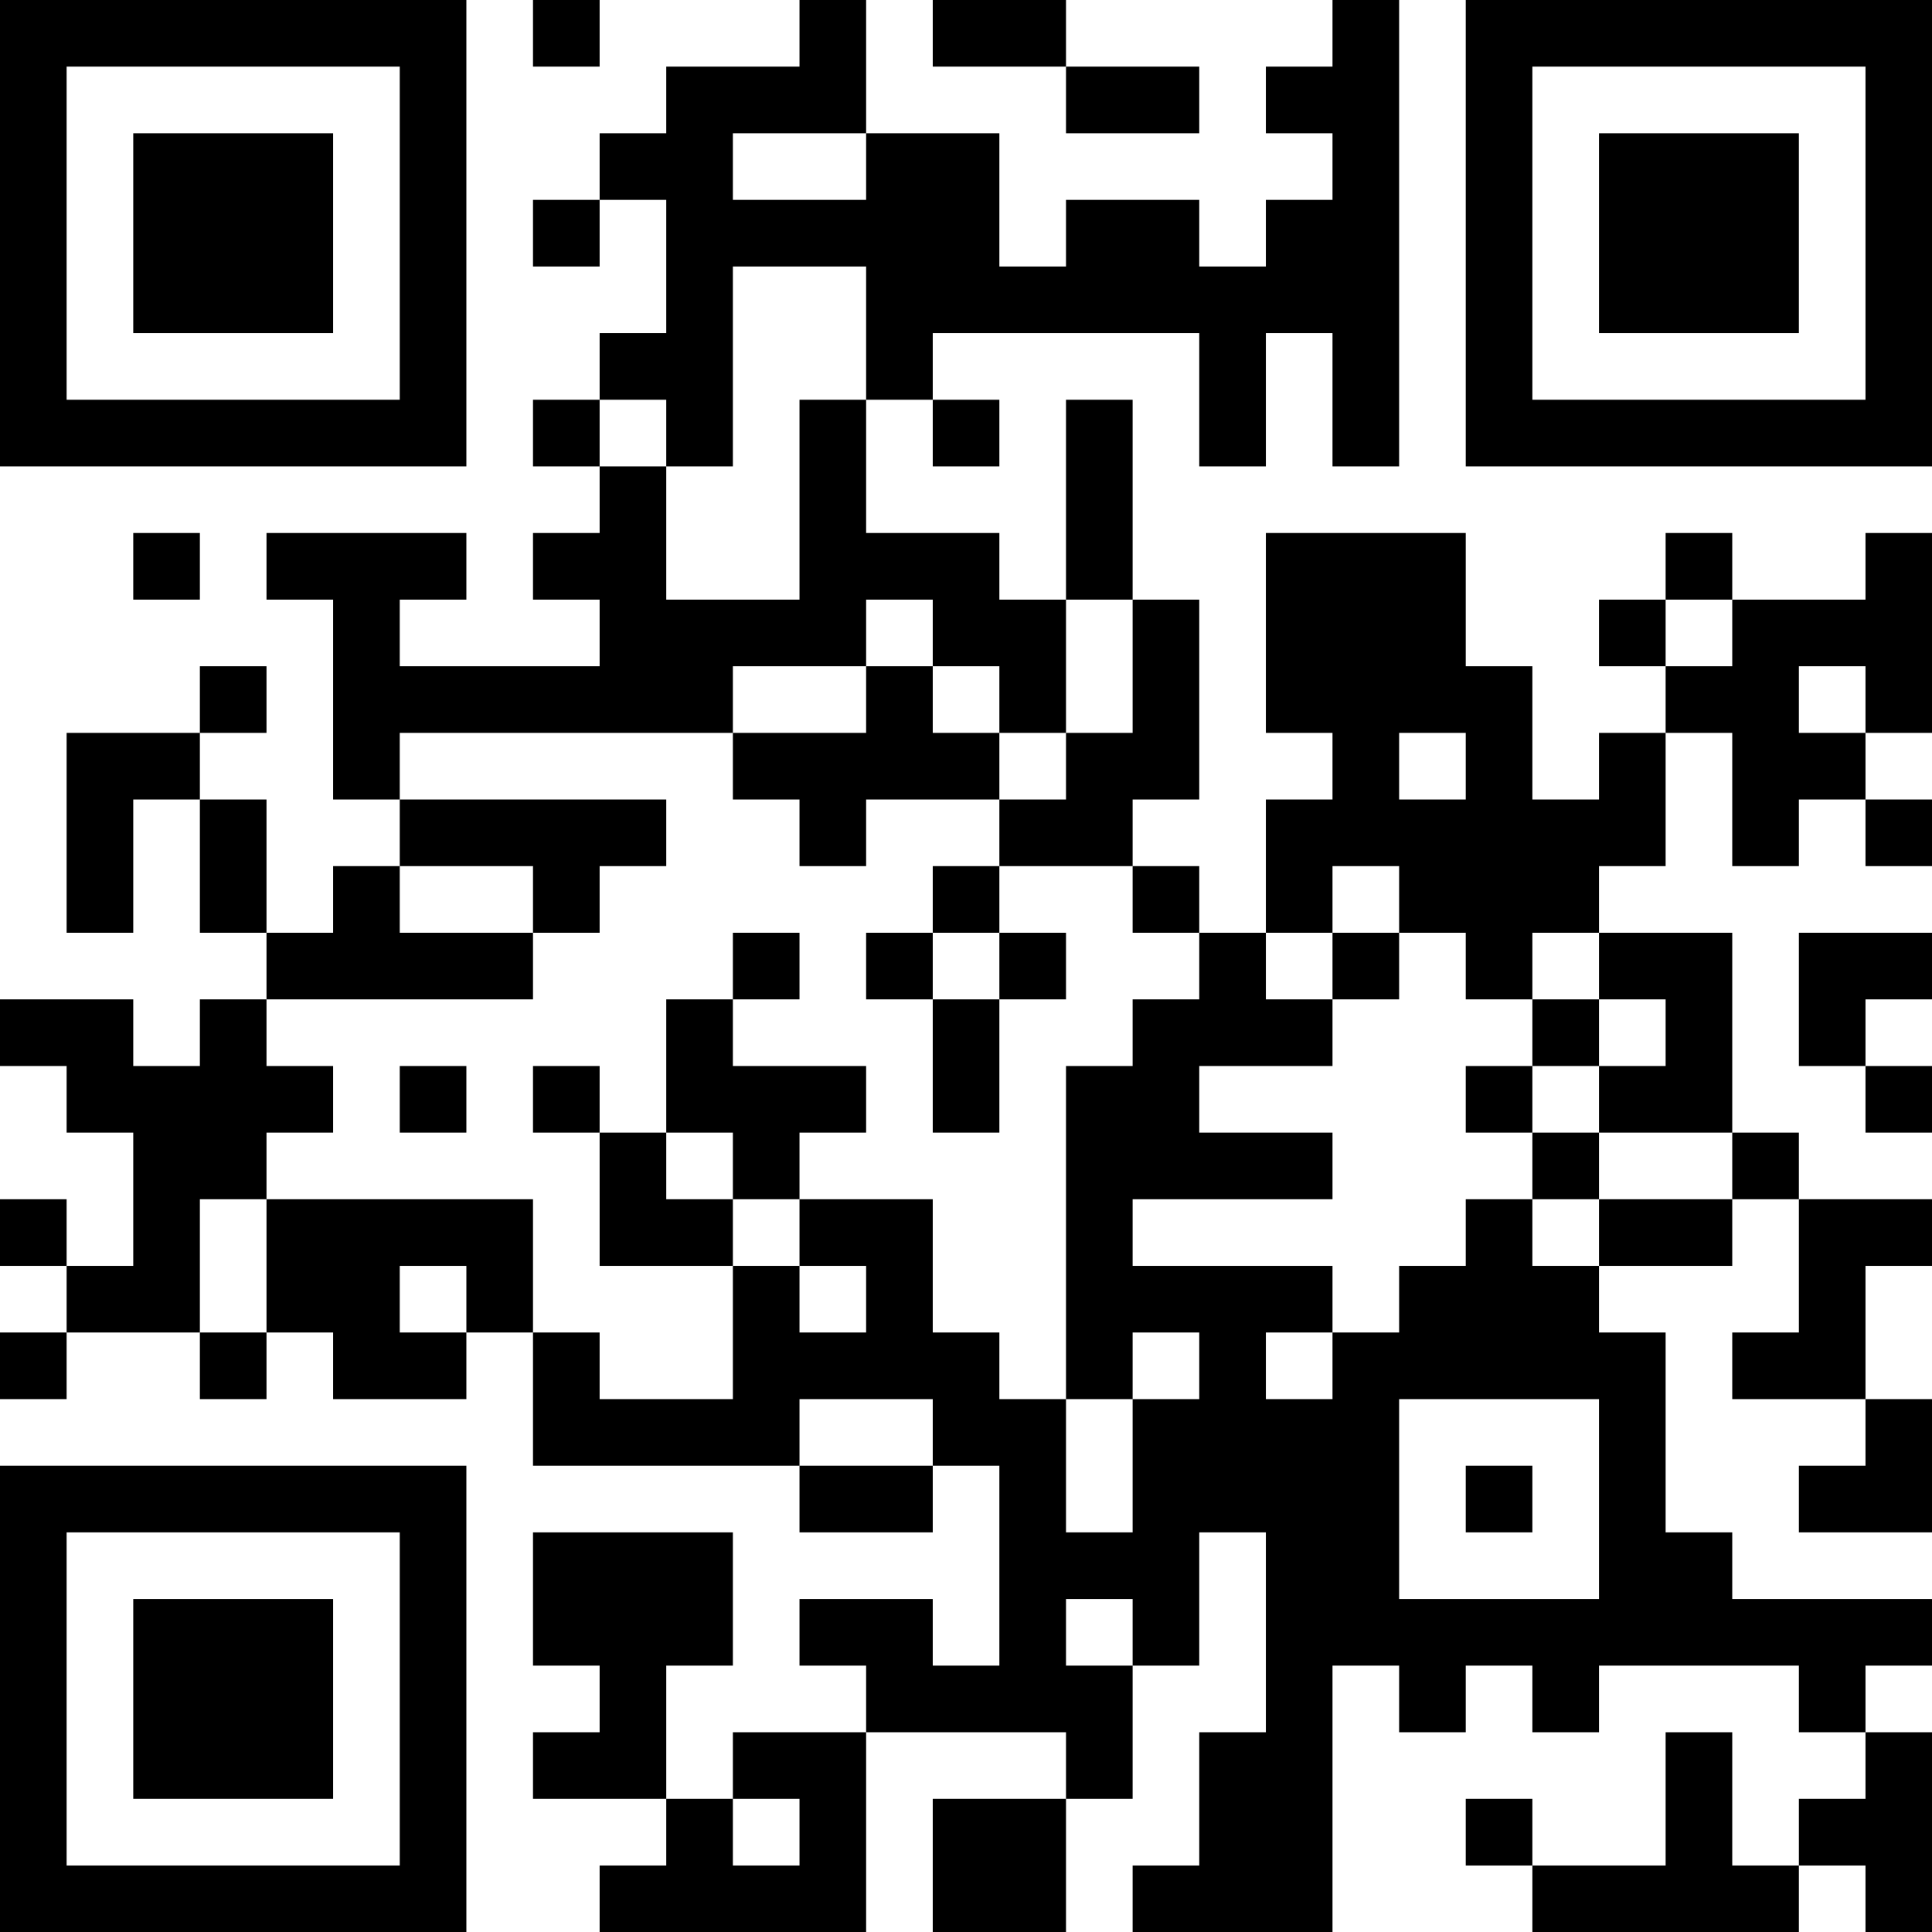 <?xml version="1.0" encoding="UTF-8"?>
<svg xmlns="http://www.w3.org/2000/svg" version="1.1" width="200" height="200" viewBox="0 0 200 200"><rect x="0" y="0" width="200" height="200" fill="#ffffff"/><g transform="scale(6.897)"><g transform="translate(0,0)"><path fill-rule="evenodd" d="M8 0L8 1L9 1L9 0ZM12 0L12 1L10 1L10 2L9 2L9 3L8 3L8 4L9 4L9 3L10 3L10 5L9 5L9 6L8 6L8 7L9 7L9 8L8 8L8 9L9 9L9 10L6 10L6 9L7 9L7 8L4 8L4 9L5 9L5 12L6 12L6 13L5 13L5 14L4 14L4 12L3 12L3 11L4 11L4 10L3 10L3 11L1 11L1 14L2 14L2 12L3 12L3 14L4 14L4 15L3 15L3 16L2 16L2 15L0 15L0 16L1 16L1 17L2 17L2 19L1 19L1 18L0 18L0 19L1 19L1 20L0 20L0 21L1 21L1 20L3 20L3 21L4 21L4 20L5 20L5 21L7 21L7 20L8 20L8 22L12 22L12 23L14 23L14 22L15 22L15 25L14 25L14 24L12 24L12 25L13 25L13 26L11 26L11 27L10 27L10 25L11 25L11 23L8 23L8 25L9 25L9 26L8 26L8 27L10 27L10 28L9 28L9 29L13 29L13 26L16 26L16 27L14 27L14 29L16 29L16 27L17 27L17 25L18 25L18 23L19 23L19 26L18 26L18 28L17 28L17 29L20 29L20 25L21 25L21 26L22 26L22 25L23 25L23 26L24 26L24 25L27 25L27 26L28 26L28 27L27 27L27 28L26 28L26 26L25 26L25 28L23 28L23 27L22 27L22 28L23 28L23 29L27 29L27 28L28 28L28 29L29 29L29 26L28 26L28 25L29 25L29 24L26 24L26 23L25 23L25 20L24 20L24 19L26 19L26 18L27 18L27 20L26 20L26 21L28 21L28 22L27 22L27 23L29 23L29 21L28 21L28 19L29 19L29 18L27 18L27 17L26 17L26 14L24 14L24 13L25 13L25 11L26 11L26 13L27 13L27 12L28 12L28 13L29 13L29 12L28 12L28 11L29 11L29 8L28 8L28 9L26 9L26 8L25 8L25 9L24 9L24 10L25 10L25 11L24 11L24 12L23 12L23 10L22 10L22 8L19 8L19 11L20 11L20 12L19 12L19 14L18 14L18 13L17 13L17 12L18 12L18 9L17 9L17 6L16 6L16 9L15 9L15 8L13 8L13 6L14 6L14 7L15 7L15 6L14 6L14 5L18 5L18 7L19 7L19 5L20 5L20 7L21 7L21 0L20 0L20 1L19 1L19 2L20 2L20 3L19 3L19 4L18 4L18 3L16 3L16 4L15 4L15 2L13 2L13 0ZM14 0L14 1L16 1L16 2L18 2L18 1L16 1L16 0ZM11 2L11 3L13 3L13 2ZM11 4L11 7L10 7L10 6L9 6L9 7L10 7L10 9L12 9L12 6L13 6L13 4ZM2 8L2 9L3 9L3 8ZM13 9L13 10L11 10L11 11L6 11L6 12L10 12L10 13L9 13L9 14L8 14L8 13L6 13L6 14L8 14L8 15L4 15L4 16L5 16L5 17L4 17L4 18L3 18L3 20L4 20L4 18L8 18L8 20L9 20L9 21L11 21L11 19L12 19L12 20L13 20L13 19L12 19L12 18L14 18L14 20L15 20L15 21L16 21L16 23L17 23L17 21L18 21L18 20L17 20L17 21L16 21L16 16L17 16L17 15L18 15L18 14L17 14L17 13L15 13L15 12L16 12L16 11L17 11L17 9L16 9L16 11L15 11L15 10L14 10L14 9ZM25 9L25 10L26 10L26 9ZM13 10L13 11L11 11L11 12L12 12L12 13L13 13L13 12L15 12L15 11L14 11L14 10ZM27 10L27 11L28 11L28 10ZM21 11L21 12L22 12L22 11ZM14 13L14 14L13 14L13 15L14 15L14 17L15 17L15 15L16 15L16 14L15 14L15 13ZM20 13L20 14L19 14L19 15L20 15L20 16L18 16L18 17L20 17L20 18L17 18L17 19L20 19L20 20L19 20L19 21L20 21L20 20L21 20L21 19L22 19L22 18L23 18L23 19L24 19L24 18L26 18L26 17L24 17L24 16L25 16L25 15L24 15L24 14L23 14L23 15L22 15L22 14L21 14L21 13ZM11 14L11 15L10 15L10 17L9 17L9 16L8 16L8 17L9 17L9 19L11 19L11 18L12 18L12 17L13 17L13 16L11 16L11 15L12 15L12 14ZM14 14L14 15L15 15L15 14ZM20 14L20 15L21 15L21 14ZM27 14L27 16L28 16L28 17L29 17L29 16L28 16L28 15L29 15L29 14ZM23 15L23 16L22 16L22 17L23 17L23 18L24 18L24 17L23 17L23 16L24 16L24 15ZM6 16L6 17L7 17L7 16ZM10 17L10 18L11 18L11 17ZM6 19L6 20L7 20L7 19ZM12 21L12 22L14 22L14 21ZM21 21L21 24L24 24L24 21ZM22 22L22 23L23 23L23 22ZM16 24L16 25L17 25L17 24ZM11 27L11 28L12 28L12 27ZM0 0L0 7L7 7L7 0ZM1 1L1 6L6 6L6 1ZM2 2L2 5L5 5L5 2ZM22 0L22 7L29 7L29 0ZM23 1L23 6L28 6L28 1ZM24 2L24 5L27 5L27 2ZM0 22L0 29L7 29L7 22ZM1 23L1 28L6 28L6 23ZM2 24L2 27L5 27L5 24Z" fill="#000000"/></g></g></svg>
